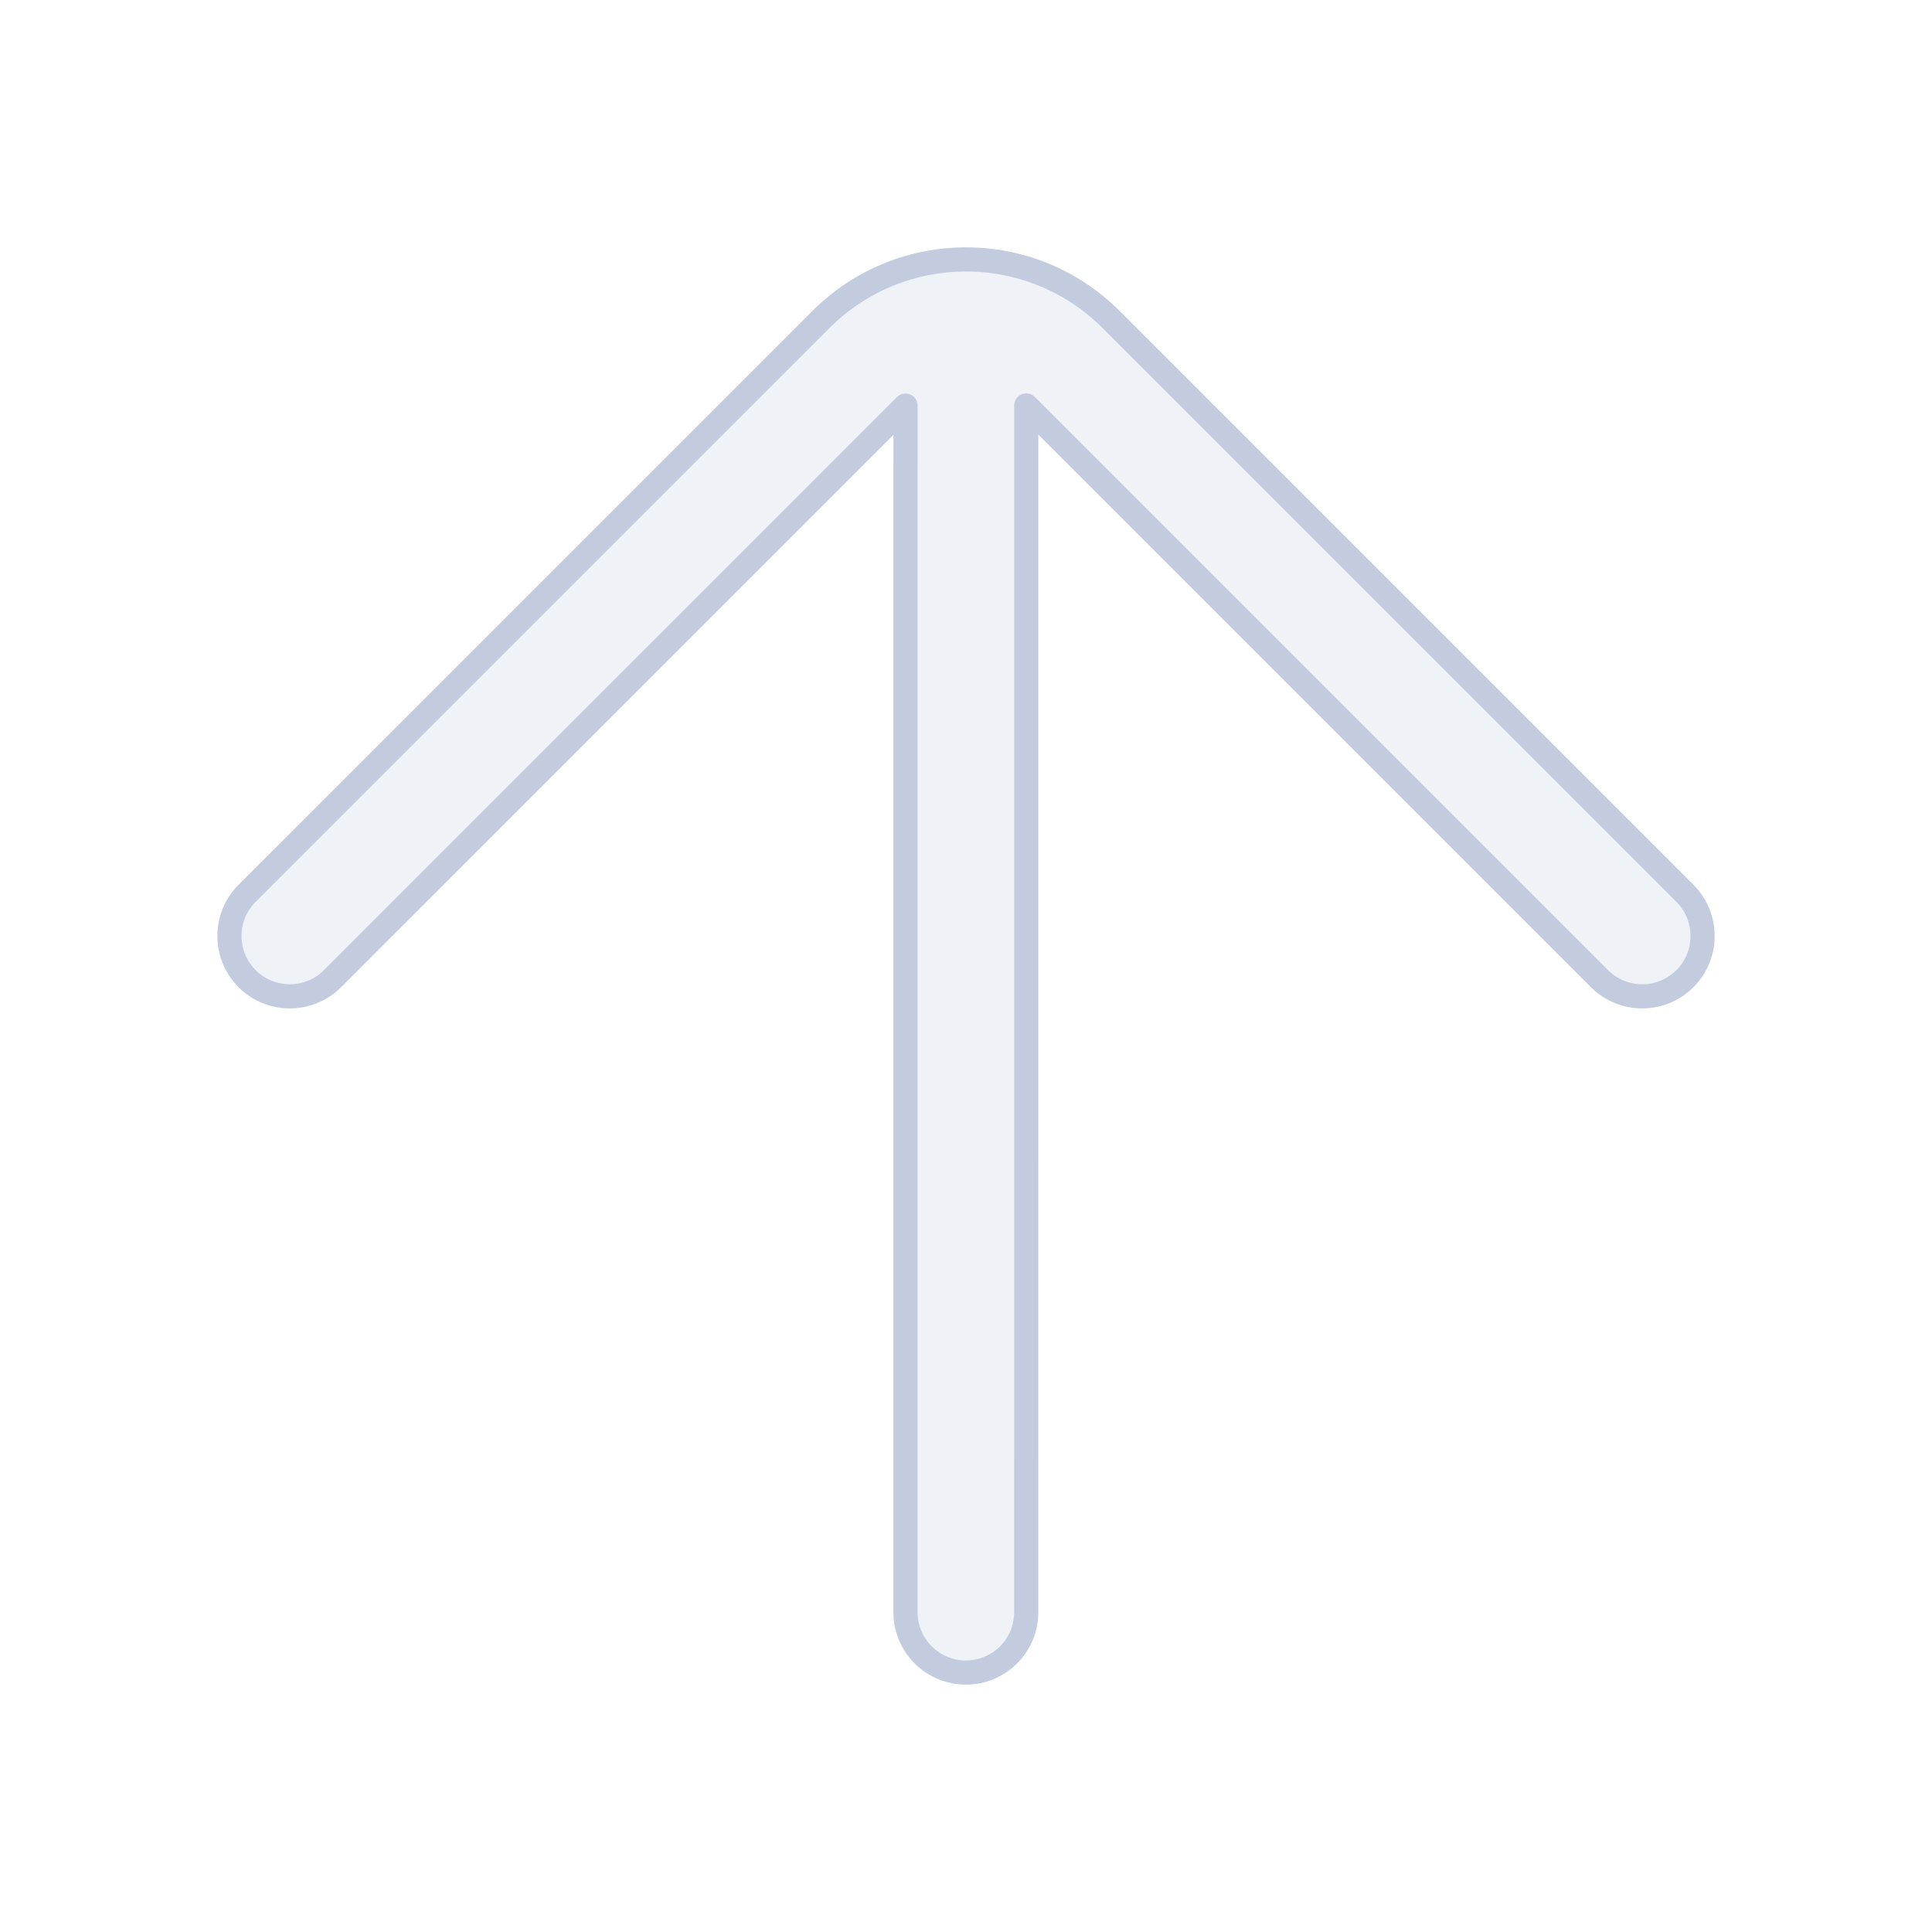 <svg width="80" height="80" viewBox="0 0 80 80" fill="none" xmlns="http://www.w3.org/2000/svg">
  <path d="M42.496 16.789L66.232 40.525C67.209 41.501 68.791 41.501 69.768 40.525C70.744 39.548 70.744 37.965 69.768 36.989L46.01 13.232C42.691 9.912 37.309 9.912 33.99 13.232L10.232 36.989C9.256 37.965 9.256 39.548 10.232 40.525C11.209 41.501 12.791 41.501 13.768 40.525L37.496 16.796L37.494 19.755L37.494 19.757L37.494 66.757C37.494 68.138 38.614 69.257 39.994 69.257C41.375 69.257 42.494 68.138 42.494 66.757L42.496 16.789Z" fill="#C2CCDE" fill-opacity="0.25" stroke="#C2CCDE" stroke-linecap="round" stroke-linejoin="round" />
</svg>
